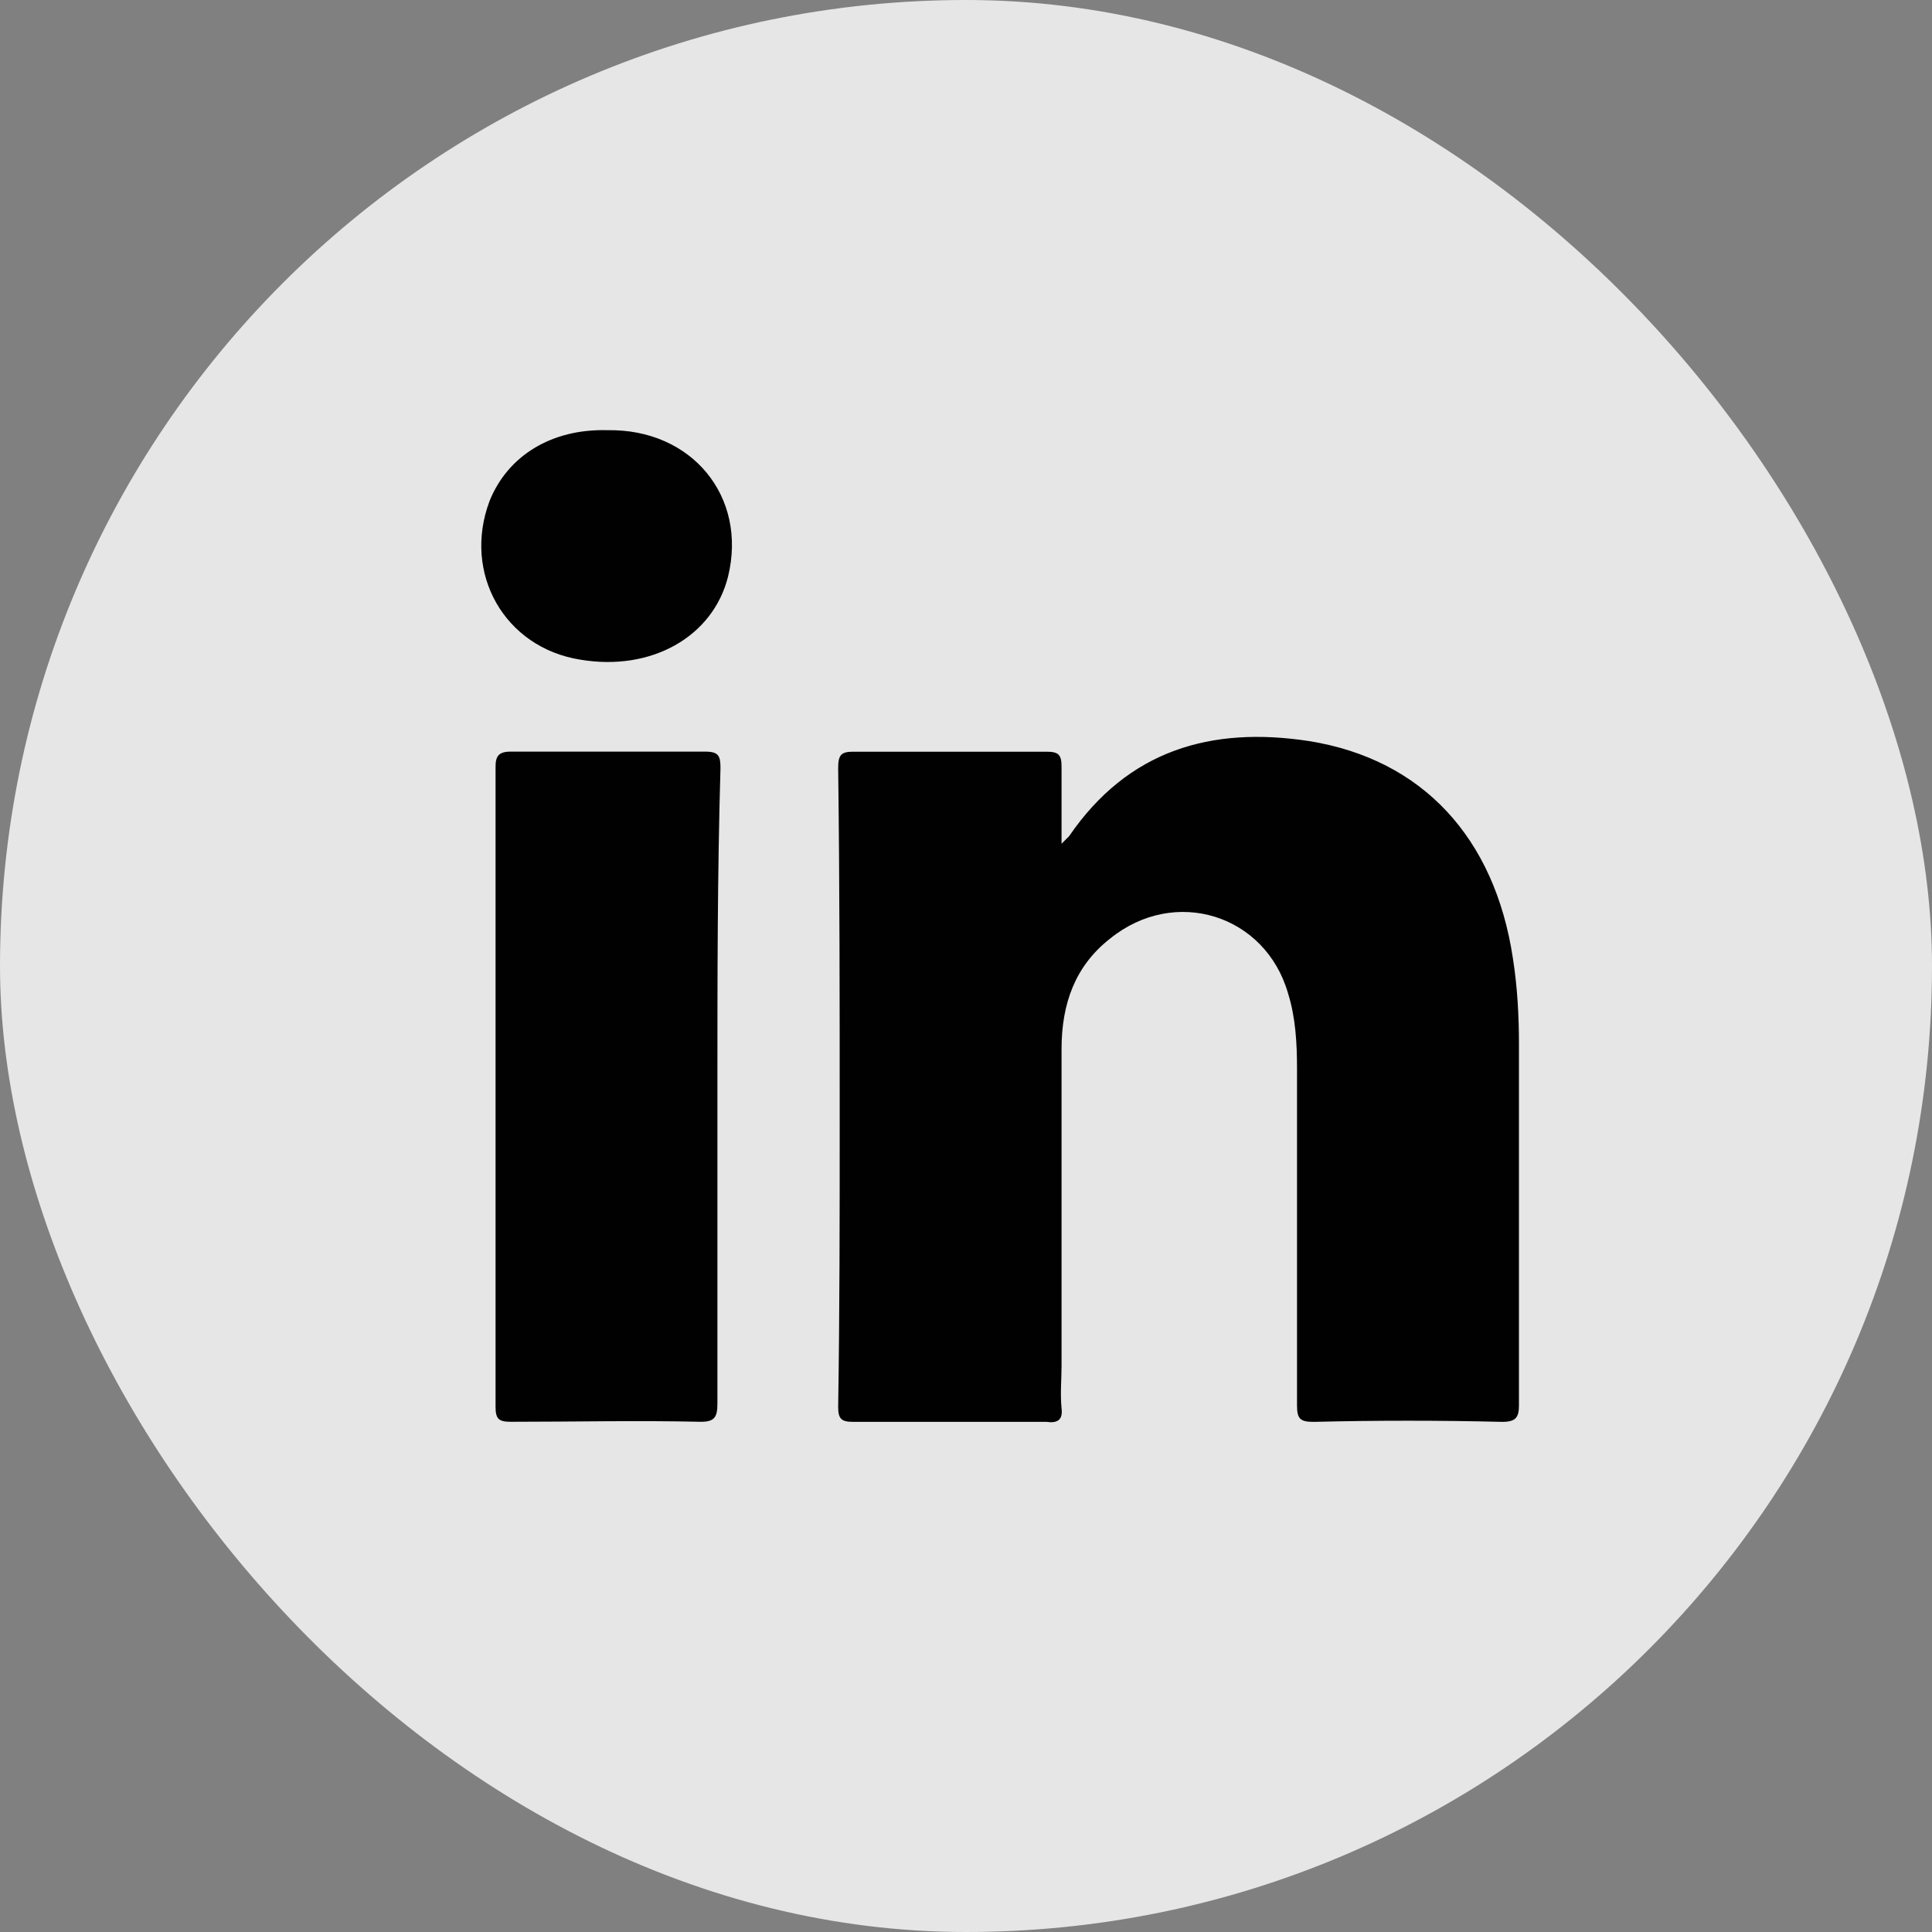<svg width="24" height="24" viewBox="0 0 24 24" fill="none" xmlns="http://www.w3.org/2000/svg">
<rect x="0" y="0" width="24" height="24" fill="#808080" stroke="none"/>
<rect opacity="0.8" width="24" height="24" rx="12" fill="white"/>
<path d="M18.662 17.663C17.875 17.644 17.106 17.644 16.319 17.663C16.15 17.663 16.112 17.625 16.112 17.456C16.112 16.069 16.112 14.662 16.112 13.275C16.112 12.956 16.094 12.637 16 12.338C15.719 11.363 14.594 11.006 13.787 11.662C13.356 12 13.187 12.469 13.187 13.031C13.187 14.344 13.187 15.656 13.187 16.969C13.187 17.137 13.169 17.306 13.187 17.494C13.206 17.644 13.131 17.681 13 17.663C12.194 17.663 11.406 17.663 10.6 17.663C10.45 17.663 10.412 17.625 10.412 17.475C10.431 16.294 10.431 15.113 10.431 13.912C10.431 12.45 10.431 10.988 10.412 9.544C10.412 9.375 10.45 9.338 10.6 9.338C11.406 9.338 12.194 9.338 13 9.338C13.15 9.338 13.187 9.375 13.187 9.525C13.187 9.825 13.187 10.125 13.187 10.481C13.244 10.425 13.262 10.406 13.281 10.387C14.012 9.319 15.044 9.019 16.262 9.206C17.669 9.431 18.569 10.406 18.794 11.906C18.85 12.262 18.869 12.619 18.869 12.975C18.869 14.475 18.869 15.956 18.869 17.456C18.869 17.606 18.831 17.663 18.662 17.663Z" fill="#010101"/>
<path d="M8.912 13.5C8.912 14.812 8.912 16.125 8.912 17.437C8.912 17.606 8.875 17.662 8.706 17.662C7.919 17.644 7.131 17.662 6.344 17.662C6.194 17.662 6.156 17.625 6.156 17.475C6.156 14.831 6.156 12.169 6.156 9.525C6.156 9.394 6.194 9.337 6.344 9.337C7.15 9.337 7.956 9.337 8.762 9.337C8.931 9.337 8.95 9.394 8.95 9.544C8.912 10.856 8.912 12.169 8.912 13.5Z" fill="#010101"/>
<path d="M9.044 7.163C8.856 7.913 8.087 8.344 7.206 8.194C6.269 8.044 5.744 7.125 6.081 6.225C6.306 5.663 6.85 5.325 7.544 5.344C8.594 5.325 9.287 6.169 9.044 7.163Z" fill="#010101"/>
</svg>
